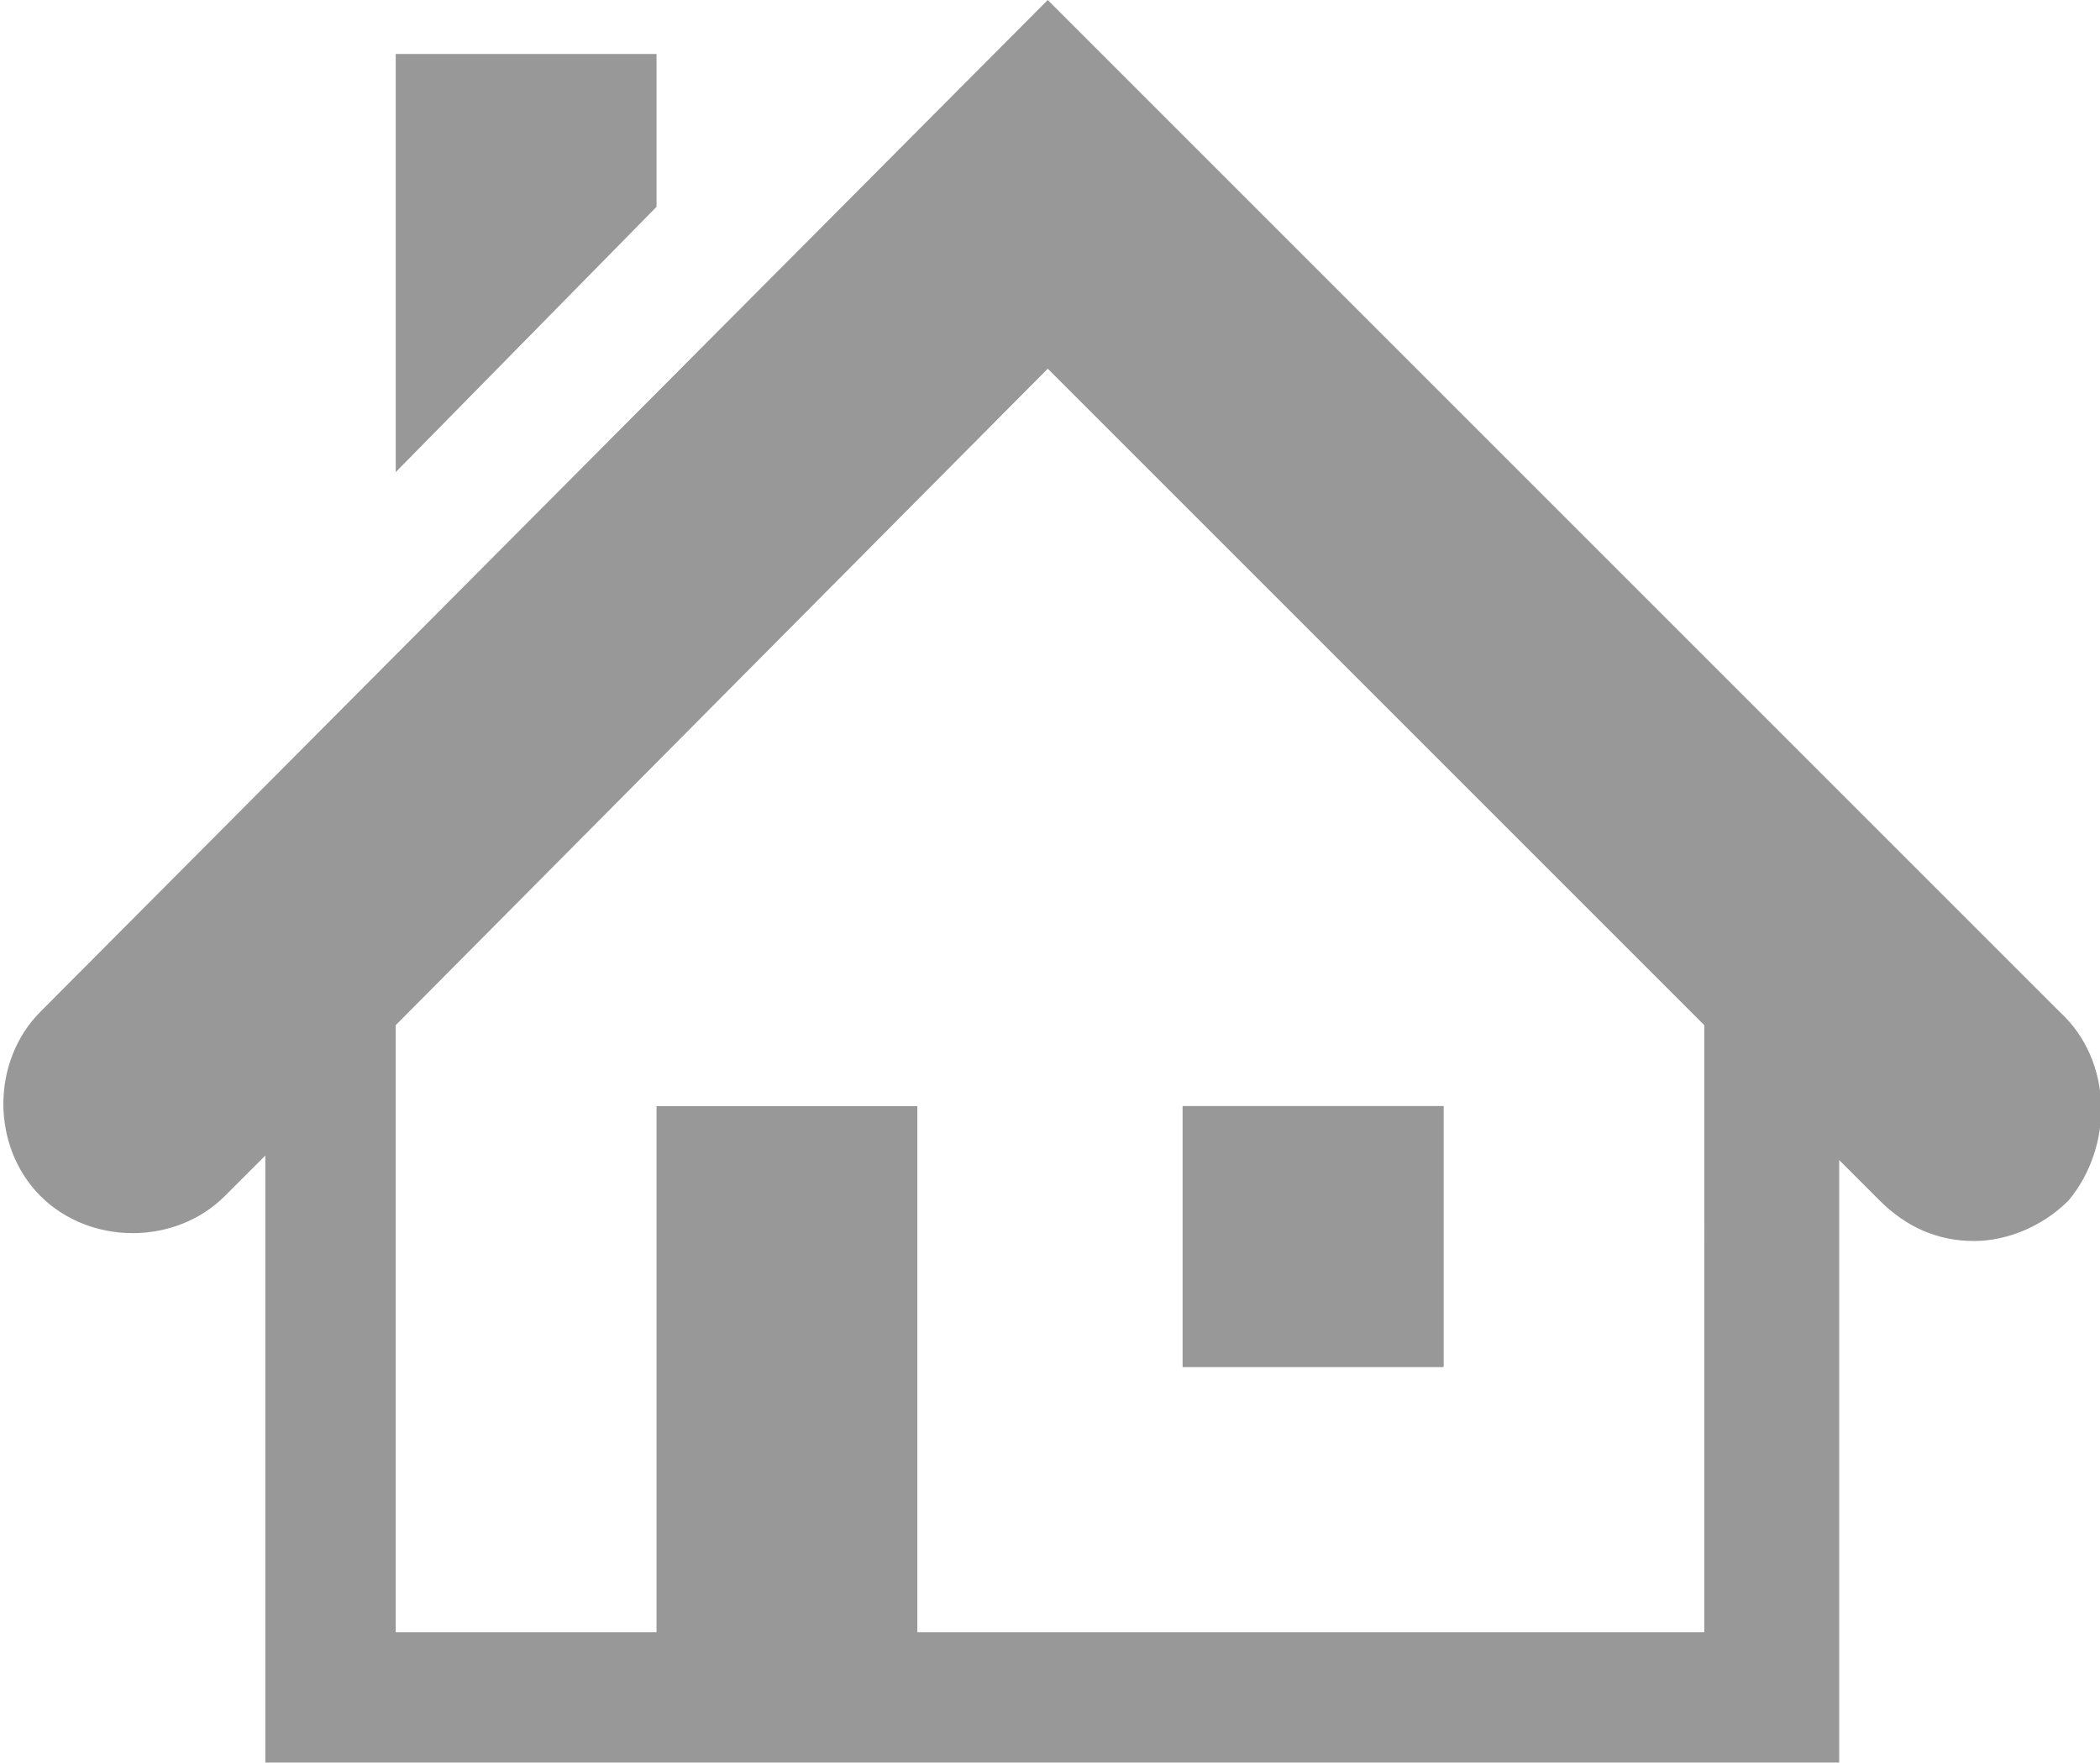 <?xml version="1.0" encoding="utf-8"?>
<!-- Generator: Adobe Illustrator 22.0.0, SVG Export Plug-In . SVG Version: 6.00 Build 0)  -->
<svg version="1.1" id="Layer_1" xmlns="http://www.w3.org/2000/svg" xmlns:xlink="http://www.w3.org/1999/xlink" x="0px" y="0px"
	 viewBox="0 0 46.7 39.2" style="enable-background:new 0 0 46.7 39.2;" xml:space="preserve">
<style type="text/css">
	.st0{fill:#989898;}
</style>
<g>
	<g>
		<g>
			<path class="st0" d="M45.8,22.5L23.3,0L0.9,22.5c-1.1,1.1-1.1,3,0,4.1c1.1,1.1,3,1.1,4.1,0l0.9-0.9v10.5v3h2.9h29.2h2.9v-3V25.8
				l0.9,0.9c0.6,0.6,1.3,0.9,2.1,0.9c0.7,0,1.5-0.3,2.1-0.9C47,25.5,47,23.6,45.8,22.5z M37.9,36.3H20.4V24.6h-5.8v11.7H8.8V22.8
				L23.3,8.2l14.6,14.6V36.3z"/>
			<rect x="26.3" y="24.6" class="st0" width="5.8" height="5.8"/>
		</g>
		<rect x="26.3" y="24.6" class="st0" width="5.8" height="5.8"/>
		<polygon class="st0" points="14.6,4.6 14.6,1.2 8.8,1.2 8.8,10.5 		"/>
	</g>
</g>
</svg>
